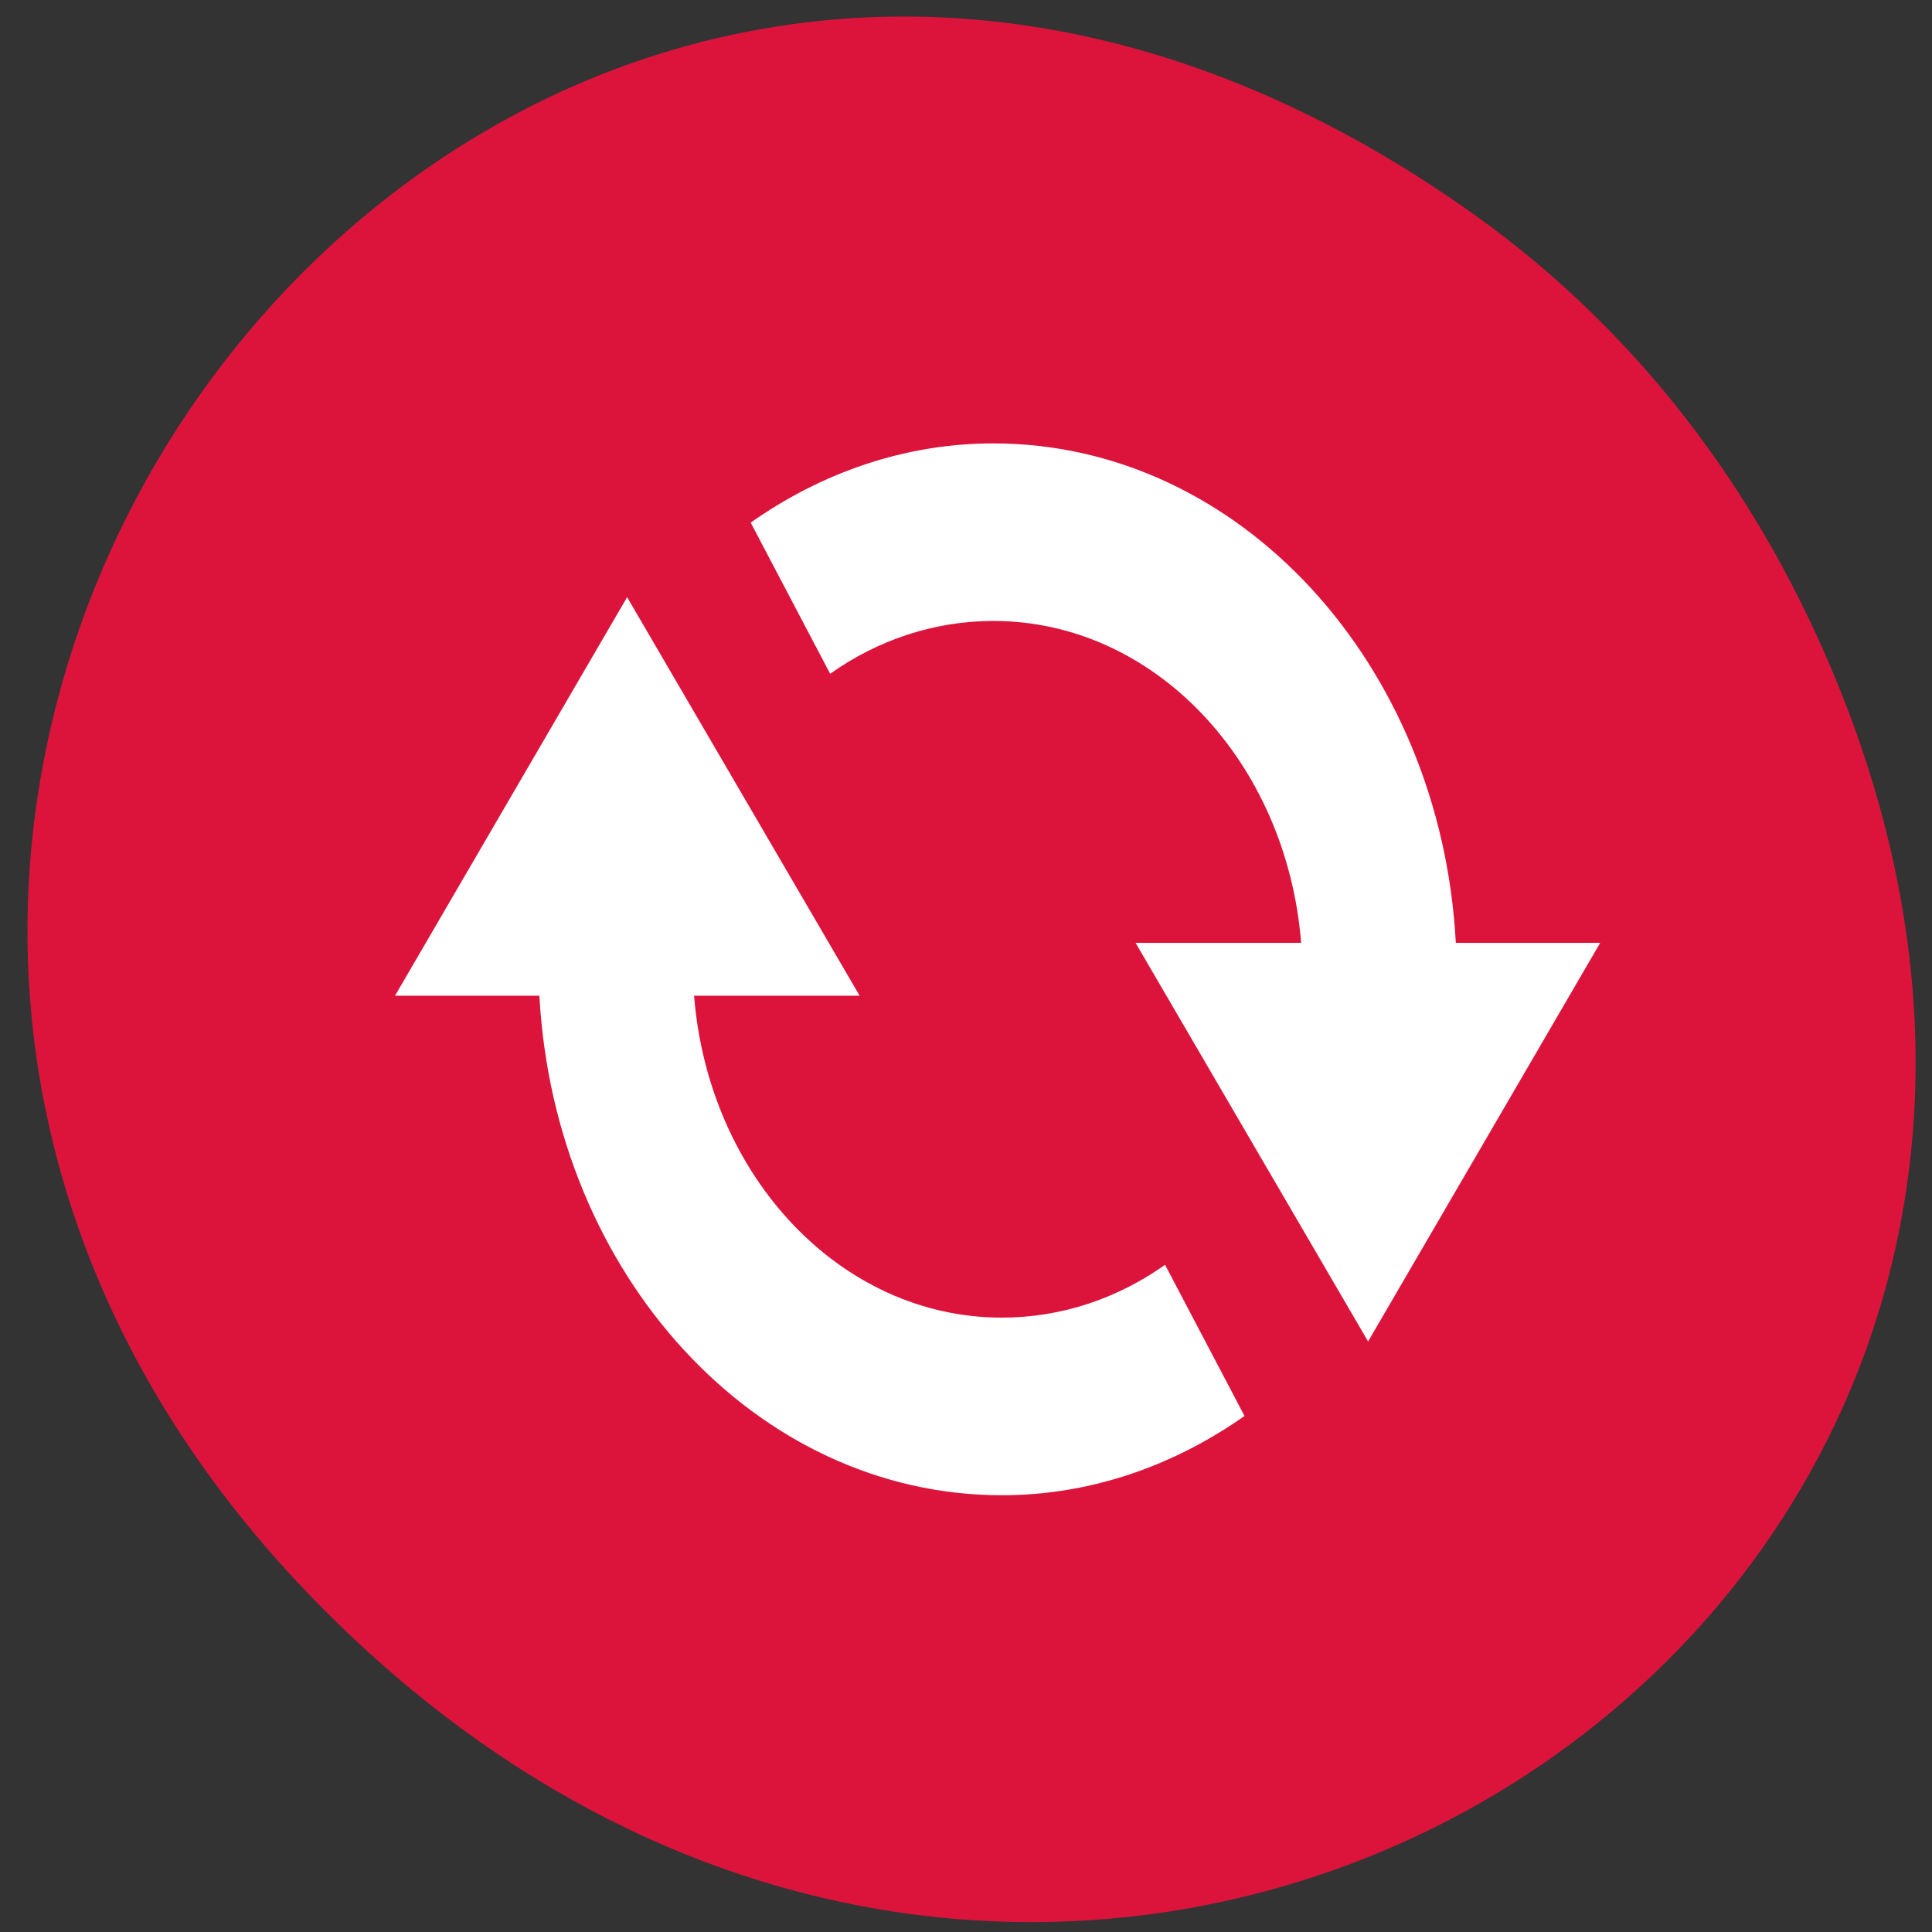 
<svg xmlns="http://www.w3.org/2000/svg" xmlns:xlink="http://www.w3.org/1999/xlink" width="32px" height="32px" viewBox="0 0 32 32" version="1.1">
<rect x="0" y="0" width="32" height="32" fill="#333333" stroke="none"/>
<g id="surface1">
<path style=" stroke:none;fill-rule:nonzero;fill:rgb(86.275%,7.843%,23.529%);fill-opacity:1;" d="M 24.379 3.527 C 8.383 -7.824 -7.824 13.137 5.211 26.504 C 17.488 39.102 36.566 27.426 30.602 11.746 C 29.355 8.48 27.312 5.609 24.379 3.527 Z M 24.379 3.527 "/>
<path style=" stroke:none;fill-rule:nonzero;fill:rgb(100%,100%,100%);fill-opacity:1;" d="M 16.453 7.344 C 20.535 7.344 23.867 11.004 24.113 15.617 L 26.504 15.617 L 22.66 22.219 L 18.809 15.617 L 21.551 15.617 C 21.312 12.625 19.125 10.285 16.453 10.285 C 15.465 10.285 14.531 10.605 13.75 11.16 L 12.434 8.656 C 13.605 7.832 14.98 7.344 16.457 7.344 Z M 10.387 9.891 L 14.238 16.492 L 11.496 16.492 C 11.734 19.484 13.922 21.824 16.594 21.824 C 17.582 21.824 18.516 21.504 19.297 20.949 L 20.613 23.453 C 19.441 24.277 18.066 24.766 16.594 24.766 C 12.512 24.766 9.184 21.105 8.934 16.492 L 6.543 16.492 Z M 10.387 9.891 "/>
</g>
</svg>
